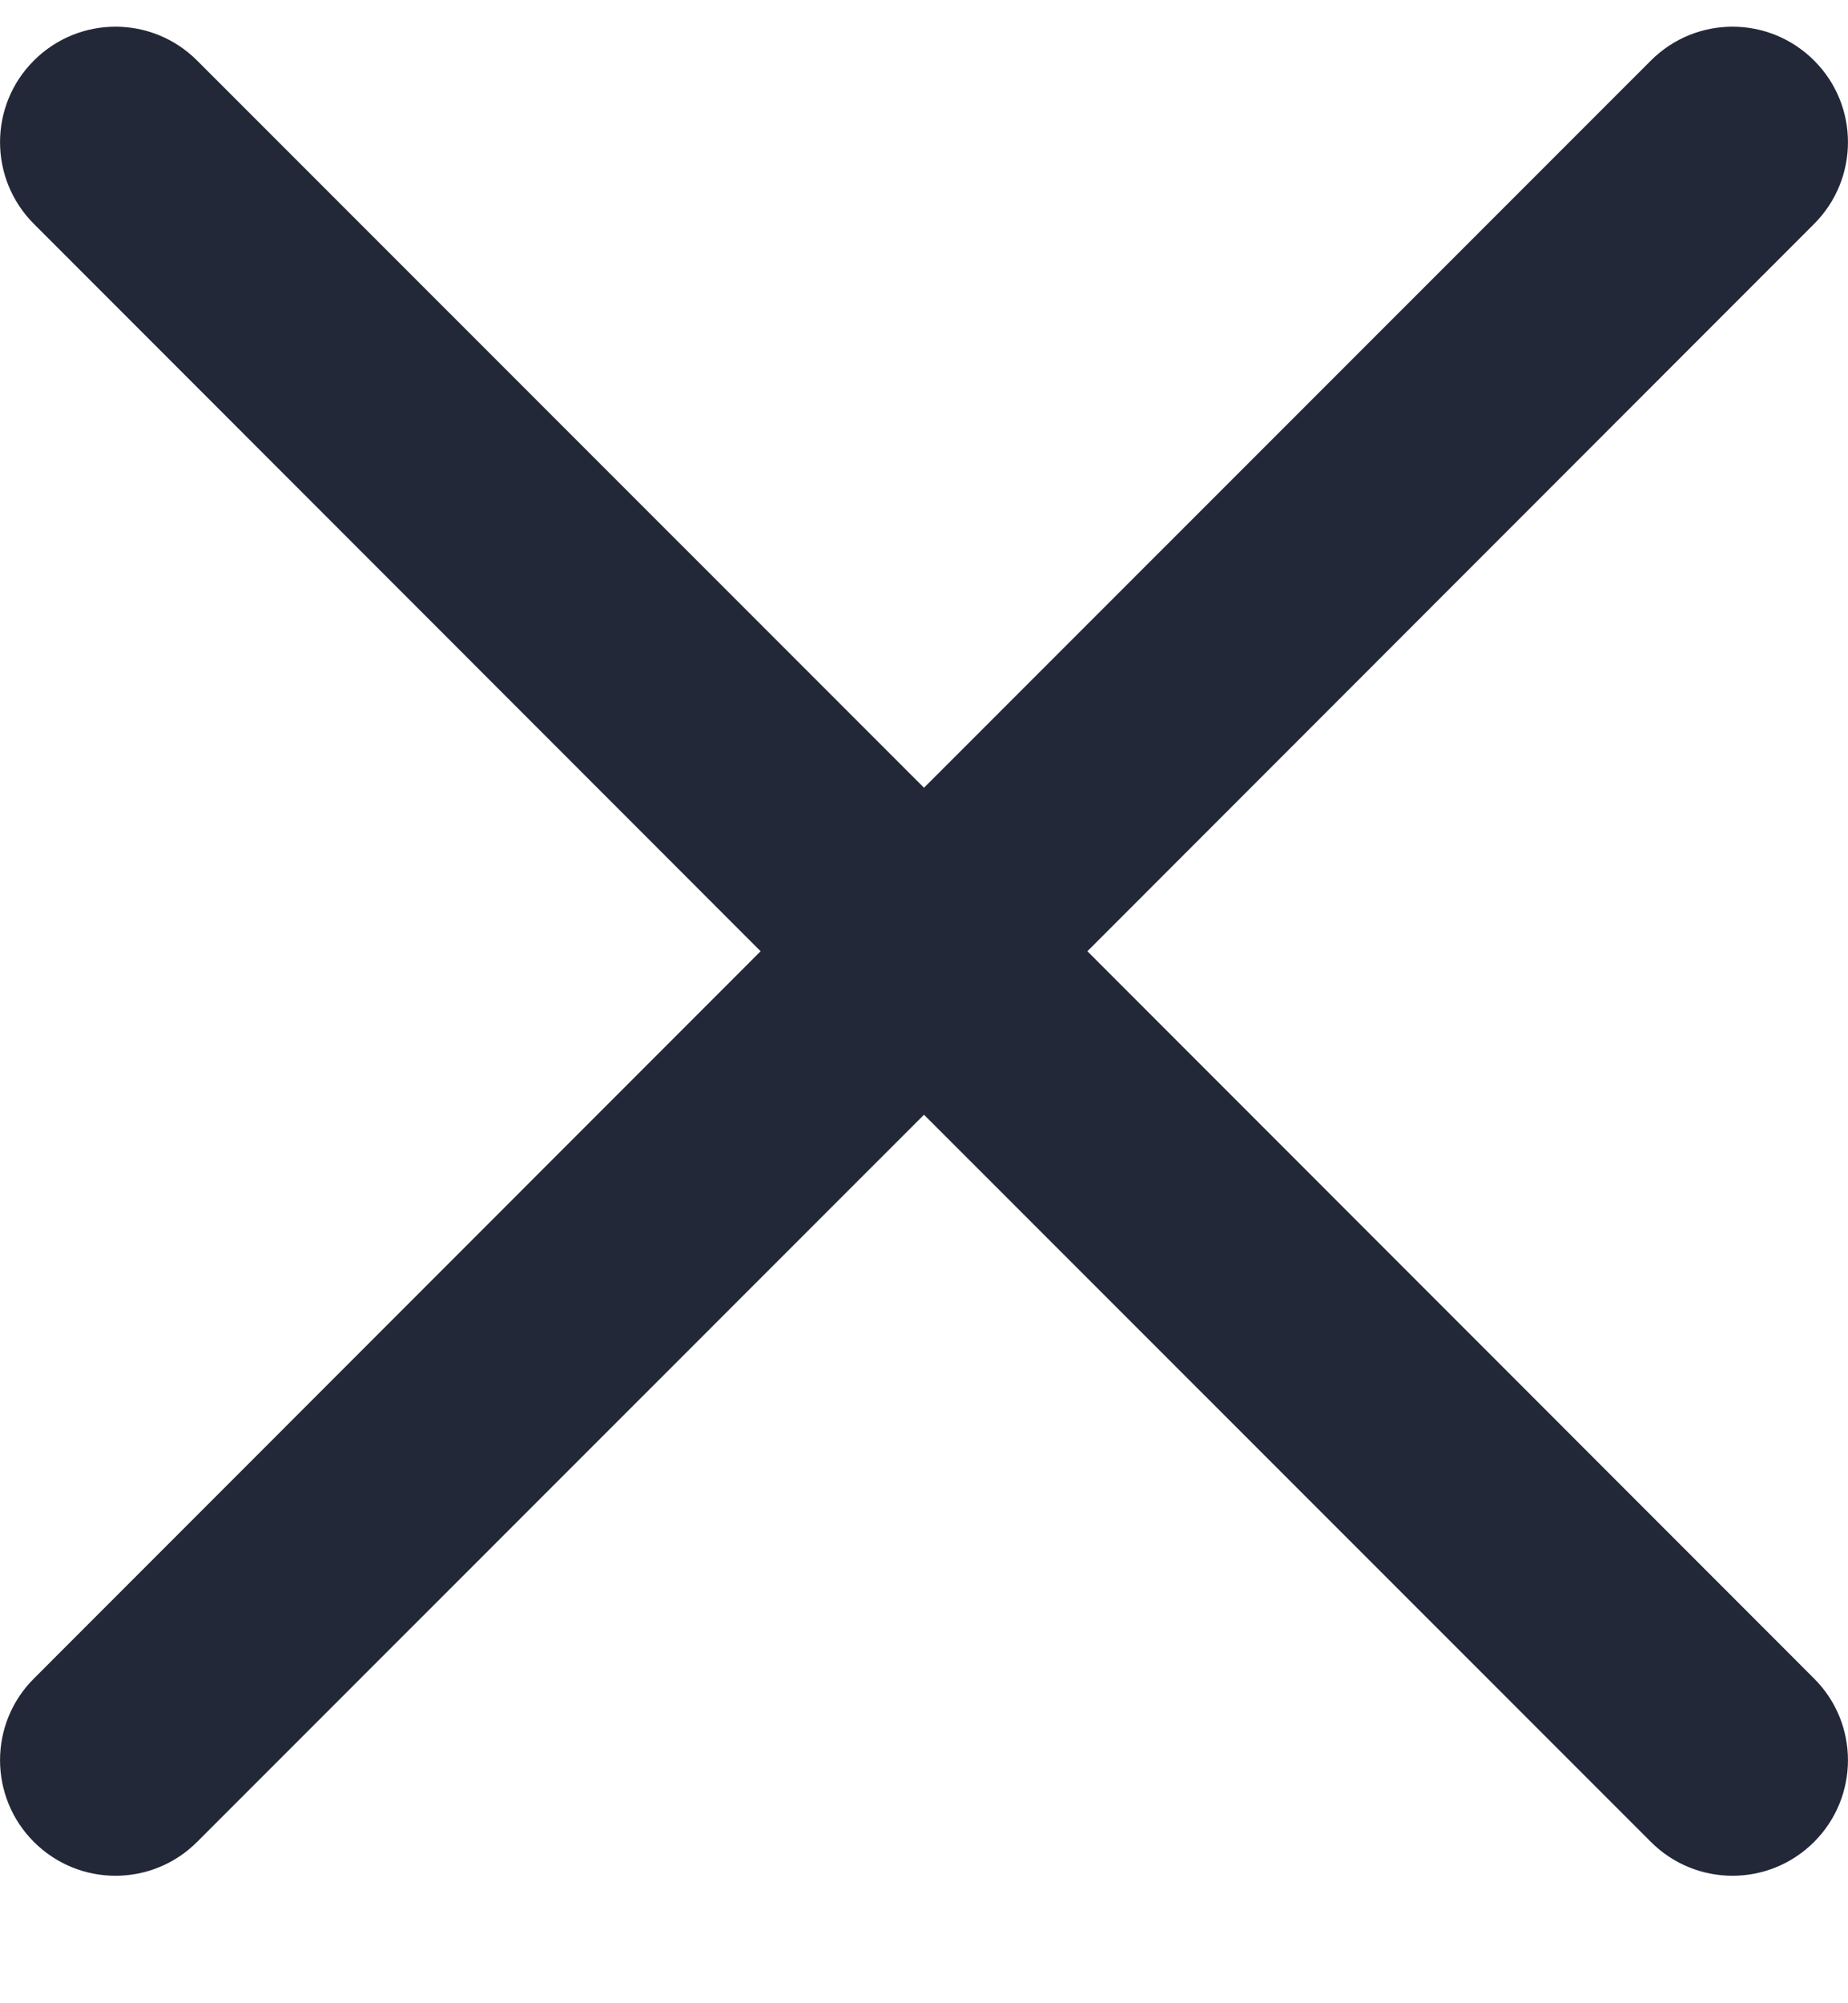 <svg width="12" height="13" viewBox="0 0 12 13" fill="none" xmlns="http://www.w3.org/2000/svg">
<path fill-rule="evenodd" clip-rule="evenodd" d="M0.22 0.393C0.513 0.1 0.987 0.1 1.28 0.393L6 5.112L10.72 0.393C11.013 0.1 11.487 0.1 11.78 0.393C12.073 0.685 12.073 1.16 11.78 1.453L7.061 6.173L11.78 10.893C12.073 11.185 12.073 11.66 11.78 11.953C11.487 12.246 11.013 12.246 10.72 11.953L6 7.234L1.28 11.953C0.987 12.246 0.513 12.246 0.22 11.953C-0.073 11.66 -0.073 11.185 0.22 10.893L4.939 6.173L0.22 1.453C-0.073 1.16 -0.073 0.685 0.22 0.393Z" fill="#232838"/>
</svg>
